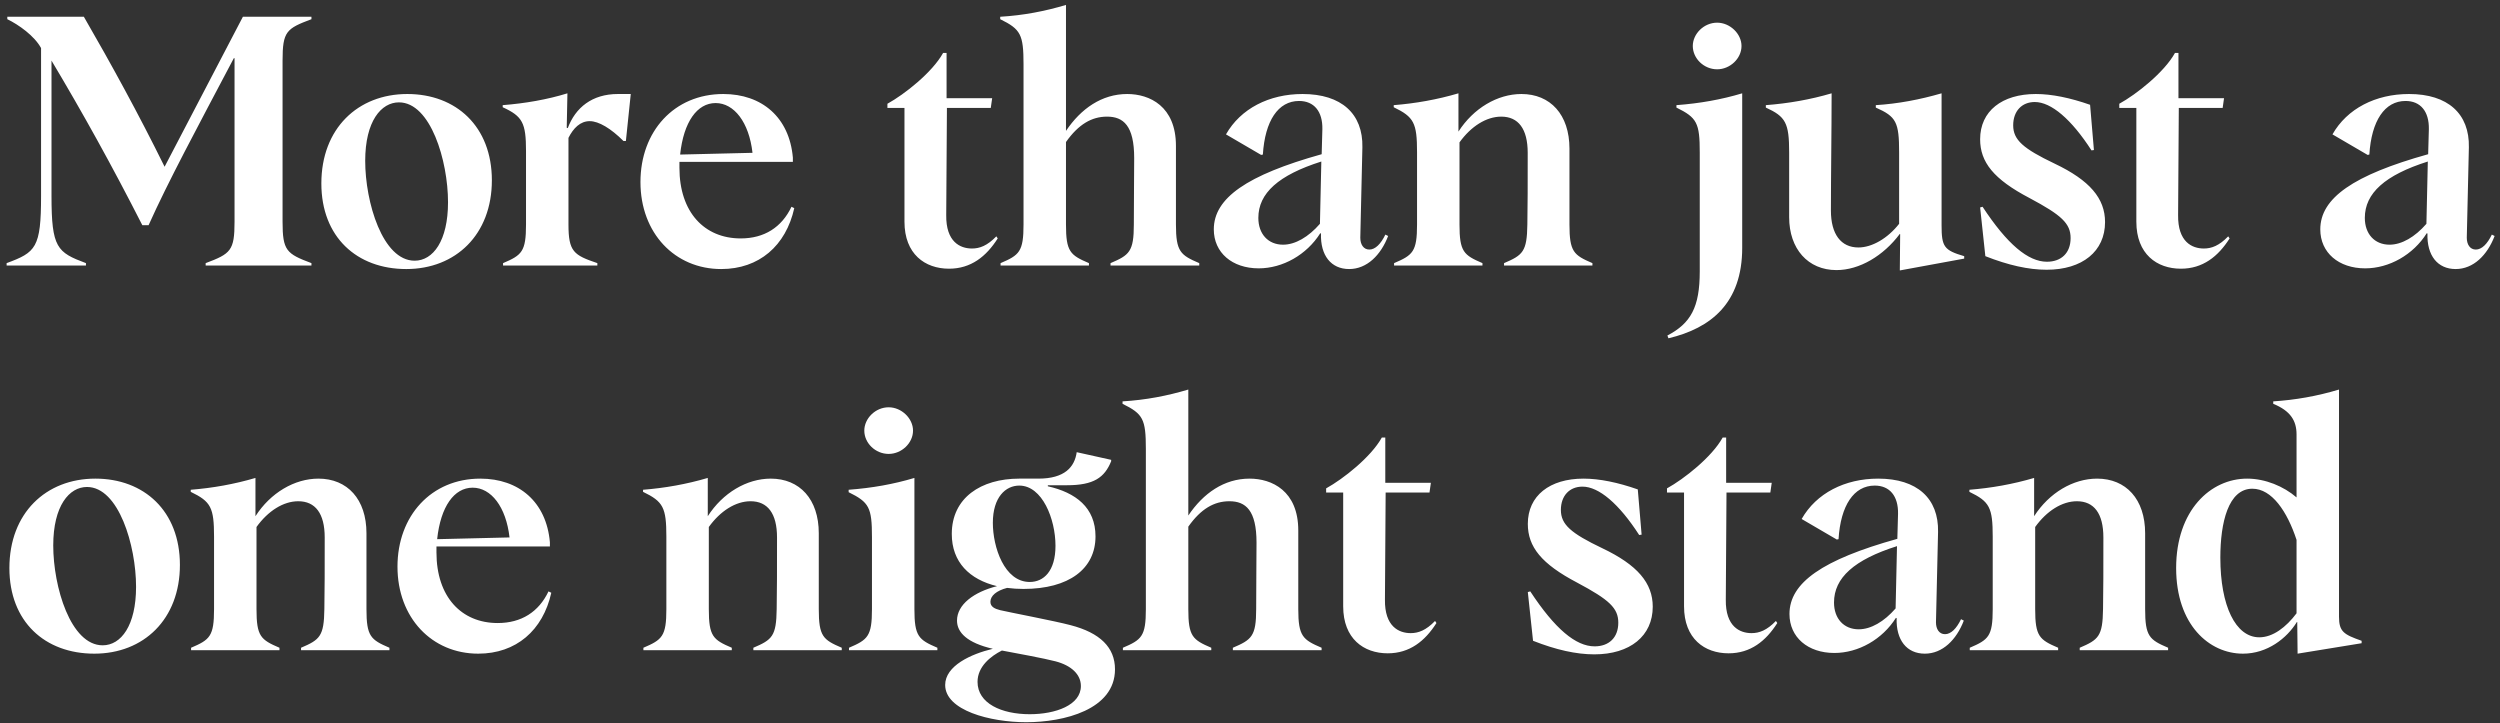 <svg width="273" height="79" viewBox="0 0 273 79" fill="none" xmlns="http://www.w3.org/2000/svg">
<rect x="0" y="0" width="273" height="79" fill="#333333" stroke="none"/>
<path d="M0.722 29V28.734C3.914 27.556 4.484 27.062 4.484 21.4V5.25C3.762 3.92 2.052 2.704 0.798 2.096V1.83H9.158C12.122 6.96 15.086 12.356 17.974 18.208L26.524 1.83H34.01V2.096C31.274 3.122 30.856 3.426 30.856 6.618V24.212C30.856 27.366 31.274 27.708 34.01 28.734V29H22.458V28.734C25.194 27.708 25.612 27.366 25.612 24.212V6.352H25.536C21.508 13.99 18.354 19.842 16.226 24.592H15.542C12.236 18.094 9.006 12.28 5.624 6.618V21.4C5.624 27.062 6.232 27.556 9.386 28.734V29H0.722ZM44.364 29.38C38.968 29.38 35.092 25.884 35.092 20.032C35.092 14.028 39.082 10.266 44.478 10.266C49.798 10.266 53.712 13.8 53.712 19.69C53.712 25.618 49.76 29.38 44.364 29.38ZM45.276 28.468C47.29 28.468 48.924 26.302 48.924 22.084C48.924 17.562 47.024 11.178 43.566 11.178C41.628 11.178 39.88 13.23 39.88 17.562C39.88 22.084 41.78 28.468 45.276 28.468ZM54.933 29V28.734C56.985 27.86 57.441 27.48 57.441 24.516V16.498C57.441 13.42 57.061 12.698 54.895 11.71V11.482C57.327 11.292 59.759 10.874 61.963 10.19L61.887 13.952L62.001 13.99C62.837 11.748 64.661 10.266 67.473 10.266H68.879L68.347 15.396H68.081C66.713 14.028 65.383 13.23 64.395 13.23C63.369 13.23 62.609 13.99 62.077 15.054V24.516C62.077 27.48 62.647 27.86 65.231 28.734V29H54.933ZM78.754 29.38C73.7 29.38 69.938 25.466 69.938 19.88C69.938 14.332 73.624 10.266 78.982 10.266C83.2 10.266 86.202 12.812 86.582 17.22V17.676H74.194V18.322C74.194 23.186 76.93 26.036 80.882 26.036C83.466 26.036 85.366 24.82 86.43 22.578L86.734 22.73C85.822 26.834 82.896 29.38 78.754 29.38ZM74.27 16.878L82.174 16.688C81.794 13.344 80.16 11.254 78.146 11.254C76.132 11.254 74.65 13.306 74.27 16.878ZM103.632 29.342C101.01 29.342 98.768 27.746 98.768 24.212V11.786H96.906V11.33C98.768 10.304 101.808 7.91 102.986 5.782H103.366V10.722H108.344L108.192 11.786H103.404L103.328 23.49C103.29 26.416 104.848 27.138 106.14 27.138C106.976 27.138 107.812 26.834 108.8 25.808L108.952 26.036C107.698 28.012 106.026 29.342 103.632 29.342ZM109.261 29V28.734C111.313 27.86 111.769 27.48 111.769 24.516V7.036C111.769 3.768 111.465 3.198 109.223 2.096V1.83C111.769 1.678 114.125 1.222 116.405 0.538V14.294C118.039 11.862 120.319 10.266 123.093 10.266C125.525 10.266 128.413 11.596 128.413 15.928V24.516C128.413 27.48 128.907 27.86 130.959 28.734V29H121.269V28.734C123.321 27.86 123.815 27.48 123.815 24.516C123.815 21.932 123.853 18.93 123.853 17.258C123.853 13.724 122.675 12.736 120.889 12.736C119.217 12.736 117.773 13.572 116.405 15.51V24.516C116.405 27.48 116.861 27.86 118.913 28.734V29H109.261ZM147.329 29.38C145.353 29.38 144.175 27.898 144.251 25.504L144.175 25.466C142.693 27.822 140.071 29.304 137.449 29.304C134.561 29.304 132.547 27.594 132.547 25.048C132.547 21.628 136.157 19.12 144.327 16.84L144.403 14.104C144.441 12.166 143.491 11.026 141.857 11.026C139.577 11.026 138.133 13.192 137.905 16.878L137.715 16.916L133.877 14.674C135.473 11.862 138.589 10.266 142.237 10.266C146.493 10.266 148.849 12.432 148.773 16.08L148.545 25.96C148.545 26.682 148.887 27.252 149.533 27.252C150.179 27.252 150.787 26.644 151.281 25.618L151.585 25.77C150.787 27.86 149.267 29.38 147.329 29.38ZM140.109 26.72C141.439 26.72 142.883 25.884 144.137 24.44L144.289 17.638C139.615 19.12 137.411 21.096 137.411 23.794C137.411 25.542 138.475 26.72 140.109 26.72ZM152.233 29V28.734C154.285 27.86 154.741 27.48 154.741 24.516V16.612C154.741 13.42 154.399 12.774 152.195 11.71V11.482C154.589 11.292 156.945 10.874 159.263 10.19V14.37C160.897 11.824 163.519 10.266 166.141 10.266C169.295 10.266 171.385 12.508 171.385 16.232V24.516C171.385 27.48 171.841 27.86 173.893 28.734V29H164.241V28.734C166.293 27.86 166.749 27.48 166.787 24.516C166.825 22.008 166.825 20.678 166.825 16.688C166.825 14.066 165.799 12.736 163.937 12.736C162.303 12.736 160.631 13.8 159.377 15.548V24.516C159.377 27.48 159.833 27.86 161.885 28.734V29H152.233ZM182.193 36.942L182.079 36.638C184.625 35.308 185.613 33.56 185.613 29.646V16.65C185.613 13.42 185.309 12.85 183.067 11.748V11.482C185.613 11.292 187.969 10.874 190.249 10.19V27.062C190.249 33.104 186.829 35.84 182.193 36.942ZM187.513 7.568C186.069 7.568 184.853 6.39 184.853 5.022C184.853 3.692 186.069 2.476 187.513 2.476C188.919 2.476 190.173 3.692 190.173 5.022C190.173 6.39 188.919 7.568 187.513 7.568ZM207.46 29.532L207.498 25.58L207.46 25.542C205.674 27.936 203.052 29.494 200.544 29.494C197.428 29.494 195.376 27.176 195.376 23.718V16.65C195.376 13.42 194.996 12.736 192.83 11.748V11.482C195.3 11.292 197.694 10.874 200.012 10.19C200.012 14.332 199.936 19.044 199.936 22.996C199.936 25.58 201.038 27.024 202.938 27.024C204.42 27.024 206.13 26.036 207.384 24.44V16.65C207.384 13.344 207.08 12.736 204.838 11.748V11.482C207.27 11.33 209.664 10.874 212.02 10.19V24.592C212.02 26.948 212.286 27.328 214.49 27.974V28.24L207.46 29.532ZM223.488 29.456C221.512 29.456 219.308 28.962 216.8 27.974L216.23 22.654L216.496 22.578C219.194 26.682 221.474 28.582 223.526 28.582C225.084 28.582 226.11 27.632 226.11 25.998C226.11 24.402 225.122 23.49 221.626 21.628C217.712 19.576 216.23 17.714 216.23 15.206C216.23 12.128 218.624 10.266 222.31 10.266C224.058 10.266 226.072 10.684 228.238 11.444L228.656 16.384L228.39 16.422C226.186 13.002 223.982 11.14 222.196 11.14C220.79 11.14 219.84 12.128 219.84 13.686C219.84 15.282 220.942 16.232 224.362 17.866C228.2 19.69 229.872 21.666 229.872 24.25C229.872 27.442 227.402 29.456 223.488 29.456ZM238.153 29.342C235.531 29.342 233.289 27.746 233.289 24.212V11.786H231.427V11.33C233.289 10.304 236.329 7.91 237.507 5.782H237.887V10.722H242.865L242.713 11.786H237.925L237.849 23.49C237.811 26.416 239.369 27.138 240.661 27.138C241.497 27.138 242.333 26.834 243.321 25.808L243.473 26.036C242.219 28.012 240.547 29.342 238.153 29.342ZM268.157 29.38C266.181 29.38 265.003 27.898 265.079 25.504L265.003 25.466C263.521 27.822 260.899 29.304 258.277 29.304C255.389 29.304 253.375 27.594 253.375 25.048C253.375 21.628 256.985 19.12 265.155 16.84L265.231 14.104C265.269 12.166 264.319 11.026 262.685 11.026C260.405 11.026 258.961 13.192 258.733 16.878L258.543 16.916L254.705 14.674C256.301 11.862 259.417 10.266 263.065 10.266C267.321 10.266 269.677 12.432 269.601 16.08L269.373 25.96C269.373 26.682 269.715 27.252 270.361 27.252C271.007 27.252 271.615 26.644 272.109 25.618L272.413 25.77C271.615 27.86 270.095 29.38 268.157 29.38ZM260.937 26.72C262.267 26.72 263.711 25.884 264.965 24.44L265.117 17.638C260.443 19.12 258.239 21.096 258.239 23.794C258.239 25.542 259.303 26.72 260.937 26.72ZM10.298 71.38C4.902 71.38 1.026 67.884 1.026 62.032C1.026 56.028 5.016 52.266 10.412 52.266C15.732 52.266 19.646 55.8 19.646 61.69C19.646 67.618 15.694 71.38 10.298 71.38ZM11.21 70.468C13.224 70.468 14.858 68.302 14.858 64.084C14.858 59.562 12.958 53.178 9.5 53.178C7.562 53.178 5.814 55.23 5.814 59.562C5.814 64.084 7.714 70.468 11.21 70.468ZM20.866 71V70.734C22.918 69.86 23.374 69.48 23.374 66.516V58.612C23.374 55.42 23.032 54.774 20.828 53.71V53.482C23.222 53.292 25.578 52.874 27.896 52.19V56.37C29.53 53.824 32.152 52.266 34.774 52.266C37.928 52.266 40.018 54.508 40.018 58.232V66.516C40.018 69.48 40.474 69.86 42.526 70.734V71H32.874V70.734C34.926 69.86 35.382 69.48 35.42 66.516C35.458 64.008 35.458 62.678 35.458 58.688C35.458 56.066 34.432 54.736 32.57 54.736C30.936 54.736 29.264 55.8 28.01 57.548V66.516C28.01 69.48 28.466 69.86 30.518 70.734V71H20.866ZM52.221 71.38C47.167 71.38 43.405 67.466 43.405 61.88C43.405 56.332 47.091 52.266 52.449 52.266C56.667 52.266 59.669 54.812 60.049 59.22V59.676H47.661V60.322C47.661 65.186 50.397 68.036 54.349 68.036C56.933 68.036 58.833 66.82 59.897 64.578L60.201 64.73C59.289 68.834 56.363 71.38 52.221 71.38ZM47.737 58.878L55.641 58.688C55.261 55.344 53.627 53.254 51.613 53.254C49.599 53.254 48.117 55.306 47.737 58.878ZM70.259 71V70.734C72.311 69.86 72.767 69.48 72.767 66.516V58.612C72.767 55.42 72.425 54.774 70.221 53.71V53.482C72.615 53.292 74.971 52.874 77.289 52.19V56.37C78.923 53.824 81.545 52.266 84.167 52.266C87.321 52.266 89.411 54.508 89.411 58.232V66.516C89.411 69.48 89.867 69.86 91.919 70.734V71H82.267V70.734C84.319 69.86 84.775 69.48 84.813 66.516C84.851 64.008 84.851 62.678 84.851 58.688C84.851 56.066 83.825 54.736 81.963 54.736C80.329 54.736 78.657 55.8 77.403 57.548V66.516C77.403 69.48 77.859 69.86 79.911 70.734V71H70.259ZM92.71 71V70.734C94.762 69.86 95.218 69.48 95.218 66.516V58.65C95.218 55.42 94.914 54.85 92.672 53.748V53.482C95.218 53.292 97.574 52.874 99.854 52.19V66.516C99.854 69.48 100.31 69.86 102.362 70.734V71H92.71ZM97.042 49.568C95.598 49.568 94.382 48.39 94.382 47.022C94.382 45.692 95.598 44.476 97.042 44.476C98.448 44.476 99.702 45.692 99.702 47.022C99.702 48.39 98.448 49.568 97.042 49.568ZM112.067 78.866C108.115 78.866 103.213 77.574 103.213 74.8C103.213 72.71 106.025 71.418 108.419 70.848C105.607 70.202 104.505 69.062 104.505 67.77C104.505 66.022 106.329 64.654 108.875 64.008C105.873 63.286 103.935 61.386 103.935 58.308C103.935 54.356 107.127 52.266 111.307 52.266H113.397C116.247 52.266 117.349 51.012 117.577 49.378L121.339 50.214V50.366C120.617 52.152 119.439 52.988 116.513 52.988H114.423V53.102C117.463 53.786 119.629 55.42 119.629 58.574C119.629 62.108 116.741 64.312 111.763 64.312C111.155 64.312 110.547 64.274 109.977 64.198C108.799 64.502 108.153 65.072 108.153 65.718C108.153 66.25 108.609 66.478 109.217 66.63C110.167 66.858 115.183 67.808 116.893 68.264C120.123 69.1 121.757 70.696 121.757 73.09C121.757 77.498 116.171 78.866 112.067 78.866ZM112.447 77.992C115.259 77.992 118.033 77.004 118.033 74.914C118.033 73.66 117.007 72.672 115.259 72.216C114.119 71.912 110.851 71.304 109.407 71.038C108.191 71.646 106.747 72.786 106.747 74.458C106.747 76.814 109.369 77.992 112.447 77.992ZM112.447 63.552C113.967 63.552 115.259 62.374 115.259 59.6C115.259 56.674 113.815 53.026 111.307 53.026C109.825 53.026 108.419 54.28 108.419 57.092C108.419 59.752 109.673 63.552 112.447 63.552ZM122.62 71V70.734C124.672 69.86 125.128 69.48 125.128 66.516V49.036C125.128 45.768 124.824 45.198 122.582 44.096V43.83C125.128 43.678 127.484 43.222 129.764 42.538V56.294C131.398 53.862 133.678 52.266 136.452 52.266C138.884 52.266 141.772 53.596 141.772 57.928V66.516C141.772 69.48 142.266 69.86 144.318 70.734V71H134.628V70.734C136.68 69.86 137.174 69.48 137.174 66.516C137.174 63.932 137.212 60.93 137.212 59.258C137.212 55.724 136.034 54.736 134.248 54.736C132.576 54.736 131.132 55.572 129.764 57.51V66.516C129.764 69.48 130.22 69.86 132.272 70.734V71H122.62ZM151.54 71.342C148.918 71.342 146.676 69.746 146.676 66.212V53.786H144.814V53.33C146.676 52.304 149.716 49.91 150.894 47.782H151.274V52.722H156.252L156.1 53.786H151.312L151.236 65.49C151.198 68.416 152.756 69.138 154.048 69.138C154.884 69.138 155.72 68.834 156.708 67.808L156.86 68.036C155.606 70.012 153.934 71.342 151.54 71.342ZM174.096 71.456C172.12 71.456 169.916 70.962 167.408 69.974L166.838 64.654L167.104 64.578C169.802 68.682 172.082 70.582 174.134 70.582C175.692 70.582 176.718 69.632 176.718 67.998C176.718 66.402 175.73 65.49 172.234 63.628C168.32 61.576 166.838 59.714 166.838 57.206C166.838 54.128 169.232 52.266 172.918 52.266C174.666 52.266 176.68 52.684 178.846 53.444L179.264 58.384L178.998 58.422C176.794 55.002 174.59 53.14 172.804 53.14C171.398 53.14 170.448 54.128 170.448 55.686C170.448 57.282 171.55 58.232 174.97 59.866C178.808 61.69 180.48 63.666 180.48 66.25C180.48 69.442 178.01 71.456 174.096 71.456ZM188.761 71.342C186.139 71.342 183.897 69.746 183.897 66.212V53.786H182.035V53.33C183.897 52.304 186.937 49.91 188.115 47.782H188.495V52.722H193.473L193.321 53.786H188.533L188.457 65.49C188.419 68.416 189.977 69.138 191.269 69.138C192.105 69.138 192.941 68.834 193.929 67.808L194.081 68.036C192.827 70.012 191.155 71.342 188.761 71.342ZM210.192 71.38C208.216 71.38 207.038 69.898 207.114 67.504L207.038 67.466C205.556 69.822 202.934 71.304 200.312 71.304C197.424 71.304 195.41 69.594 195.41 67.048C195.41 63.628 199.02 61.12 207.19 58.84L207.266 56.104C207.304 54.166 206.354 53.026 204.72 53.026C202.44 53.026 200.996 55.192 200.768 58.878L200.578 58.916L196.74 56.674C198.336 53.862 201.452 52.266 205.1 52.266C209.356 52.266 211.712 54.432 211.636 58.08L211.408 67.96C211.408 68.682 211.75 69.252 212.396 69.252C213.042 69.252 213.65 68.644 214.144 67.618L214.448 67.77C213.65 69.86 212.13 71.38 210.192 71.38ZM202.972 68.72C204.302 68.72 205.746 67.884 207 66.44L207.152 59.638C202.478 61.12 200.274 63.096 200.274 65.794C200.274 67.542 201.338 68.72 202.972 68.72ZM215.097 71V70.734C217.149 69.86 217.605 69.48 217.605 66.516V58.612C217.605 55.42 217.263 54.774 215.059 53.71V53.482C217.453 53.292 219.809 52.874 222.127 52.19V56.37C223.761 53.824 226.383 52.266 229.005 52.266C232.159 52.266 234.249 54.508 234.249 58.232V66.516C234.249 69.48 234.705 69.86 236.757 70.734V71H227.105V70.734C229.157 69.86 229.613 69.48 229.651 66.516C229.689 64.008 229.689 62.678 229.689 58.688C229.689 56.066 228.663 54.736 226.801 54.736C225.167 54.736 223.495 55.8 222.241 57.548V66.516C222.241 69.48 222.697 69.86 224.749 70.734V71H215.097ZM244.931 71.38C241.245 71.38 237.635 68.226 237.635 62.032C237.635 55.724 241.397 52.266 245.387 52.266C247.363 52.266 249.377 53.102 250.783 54.318V47.44C250.783 45.92 250.099 44.856 248.237 44.096V43.83C250.631 43.678 253.025 43.26 255.419 42.538V67.352C255.419 68.986 255.951 69.29 257.889 69.974V70.24L250.897 71.38L250.859 67.922H250.821C249.719 69.708 247.591 71.38 244.931 71.38ZM246.717 69.594C248.199 69.594 249.643 68.492 250.783 66.972V58.954C249.757 55.838 248.085 53.368 245.957 53.368C243.335 53.368 242.461 57.054 242.461 60.892C242.461 66.174 244.133 69.594 246.717 69.594Z" fill="white"/>
</svg>
